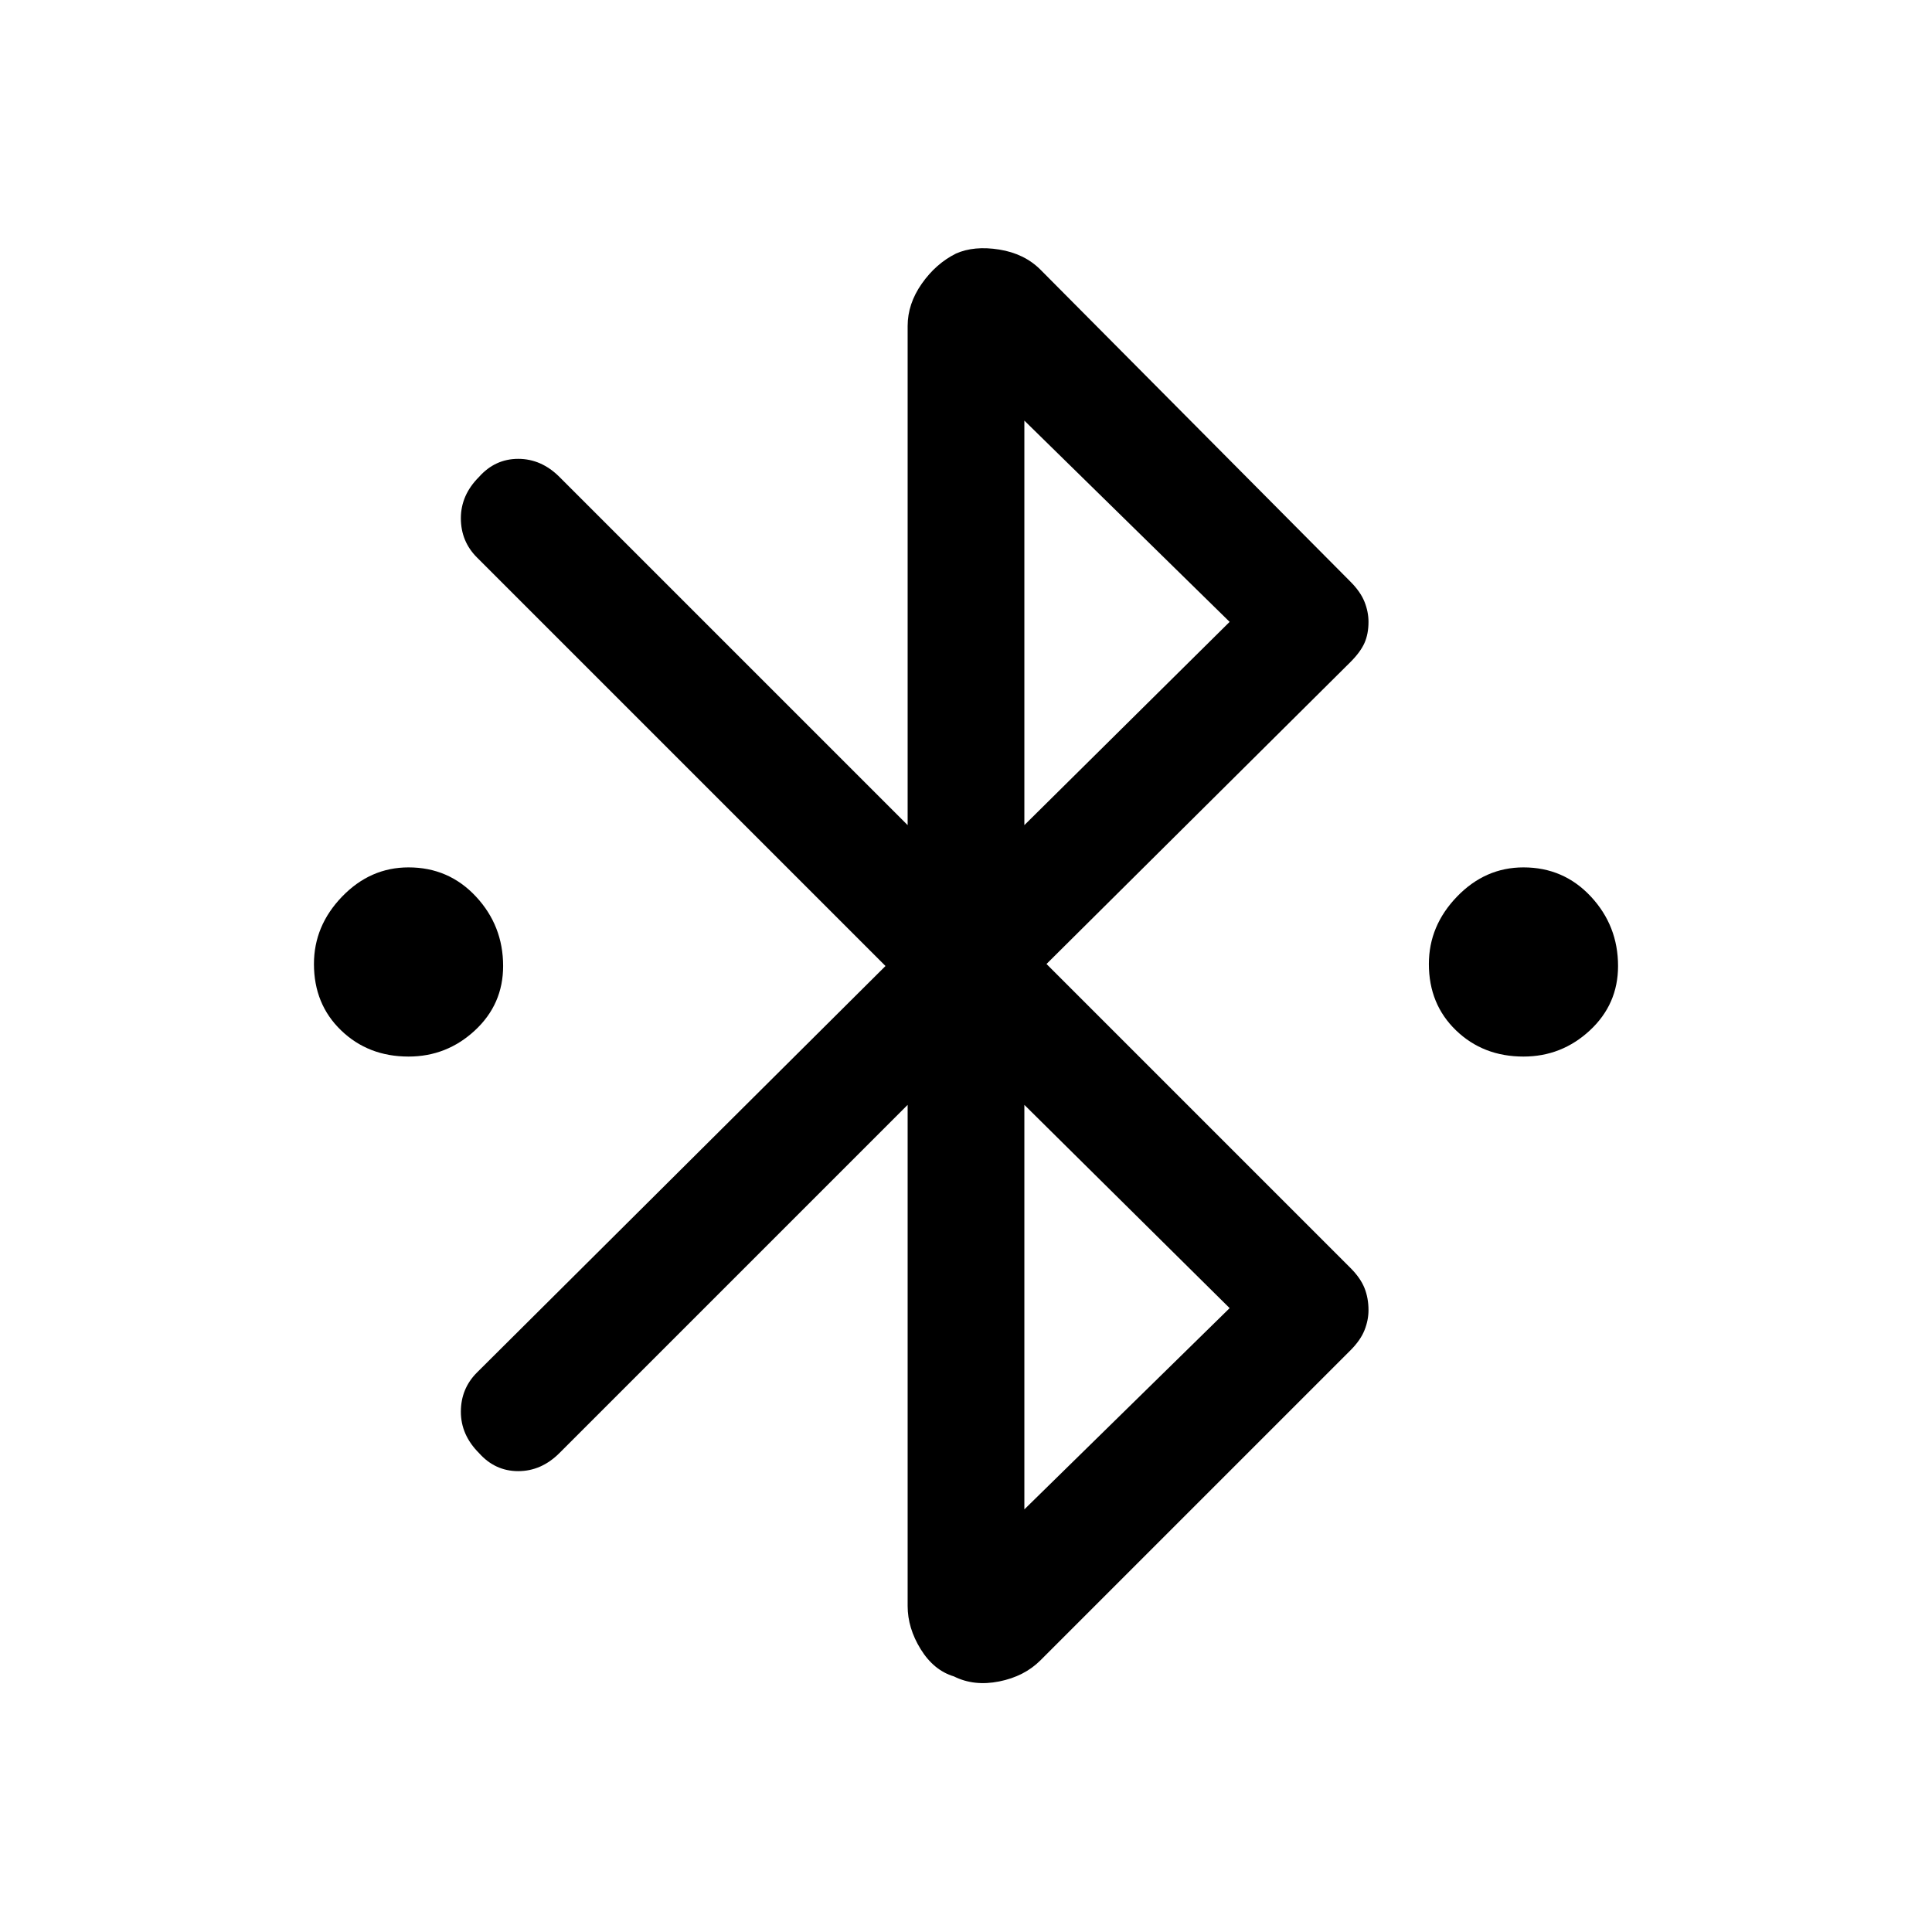 <svg xmlns="http://www.w3.org/2000/svg" height="48" width="48"><path d="M10.15 26.25Q9.15 26.25 8.475 25.6Q7.8 24.95 7.8 23.95Q7.8 23 8.5 22.275Q9.2 21.55 10.15 21.55Q11.15 21.55 11.825 22.275Q12.5 23 12.5 24Q12.5 24.95 11.8 25.6Q11.1 26.25 10.15 26.25ZM37.85 26.25Q36.85 26.25 36.175 25.6Q35.5 24.95 35.5 23.95Q35.5 23 36.2 22.275Q36.9 21.55 37.85 21.55Q38.85 21.55 39.525 22.275Q40.2 23 40.2 24Q40.2 24.95 39.5 25.6Q38.8 26.25 37.85 26.25ZM23.7 41.65Q23.2 41.5 22.875 40.975Q22.55 40.45 22.55 39.9V27.45L13.9 36.1Q13.45 36.55 12.875 36.55Q12.3 36.55 11.9 36.1Q11.45 35.65 11.45 35.075Q11.45 34.5 11.85 34.1L22 24L11.85 13.85Q11.45 13.45 11.45 12.875Q11.45 12.3 11.9 11.85Q12.3 11.4 12.875 11.4Q13.45 11.4 13.9 11.85L22.55 20.5V8.1Q22.55 7.55 22.9 7.05Q23.25 6.55 23.75 6.3Q24.2 6.1 24.825 6.2Q25.45 6.3 25.85 6.7L33.55 14.45Q33.8 14.7 33.9 14.95Q34 15.2 34 15.45Q34 15.75 33.9 15.975Q33.8 16.2 33.55 16.45L26 23.95L33.55 31.5Q33.8 31.75 33.9 32Q34 32.25 34 32.55Q34 32.8 33.9 33.05Q33.8 33.3 33.55 33.55L25.85 41.25Q25.45 41.65 24.825 41.775Q24.2 41.9 23.7 41.65ZM25.45 20.5 30.55 15.45 25.45 10.45ZM25.45 37.5 30.55 32.5 25.45 27.45Z"/></svg>